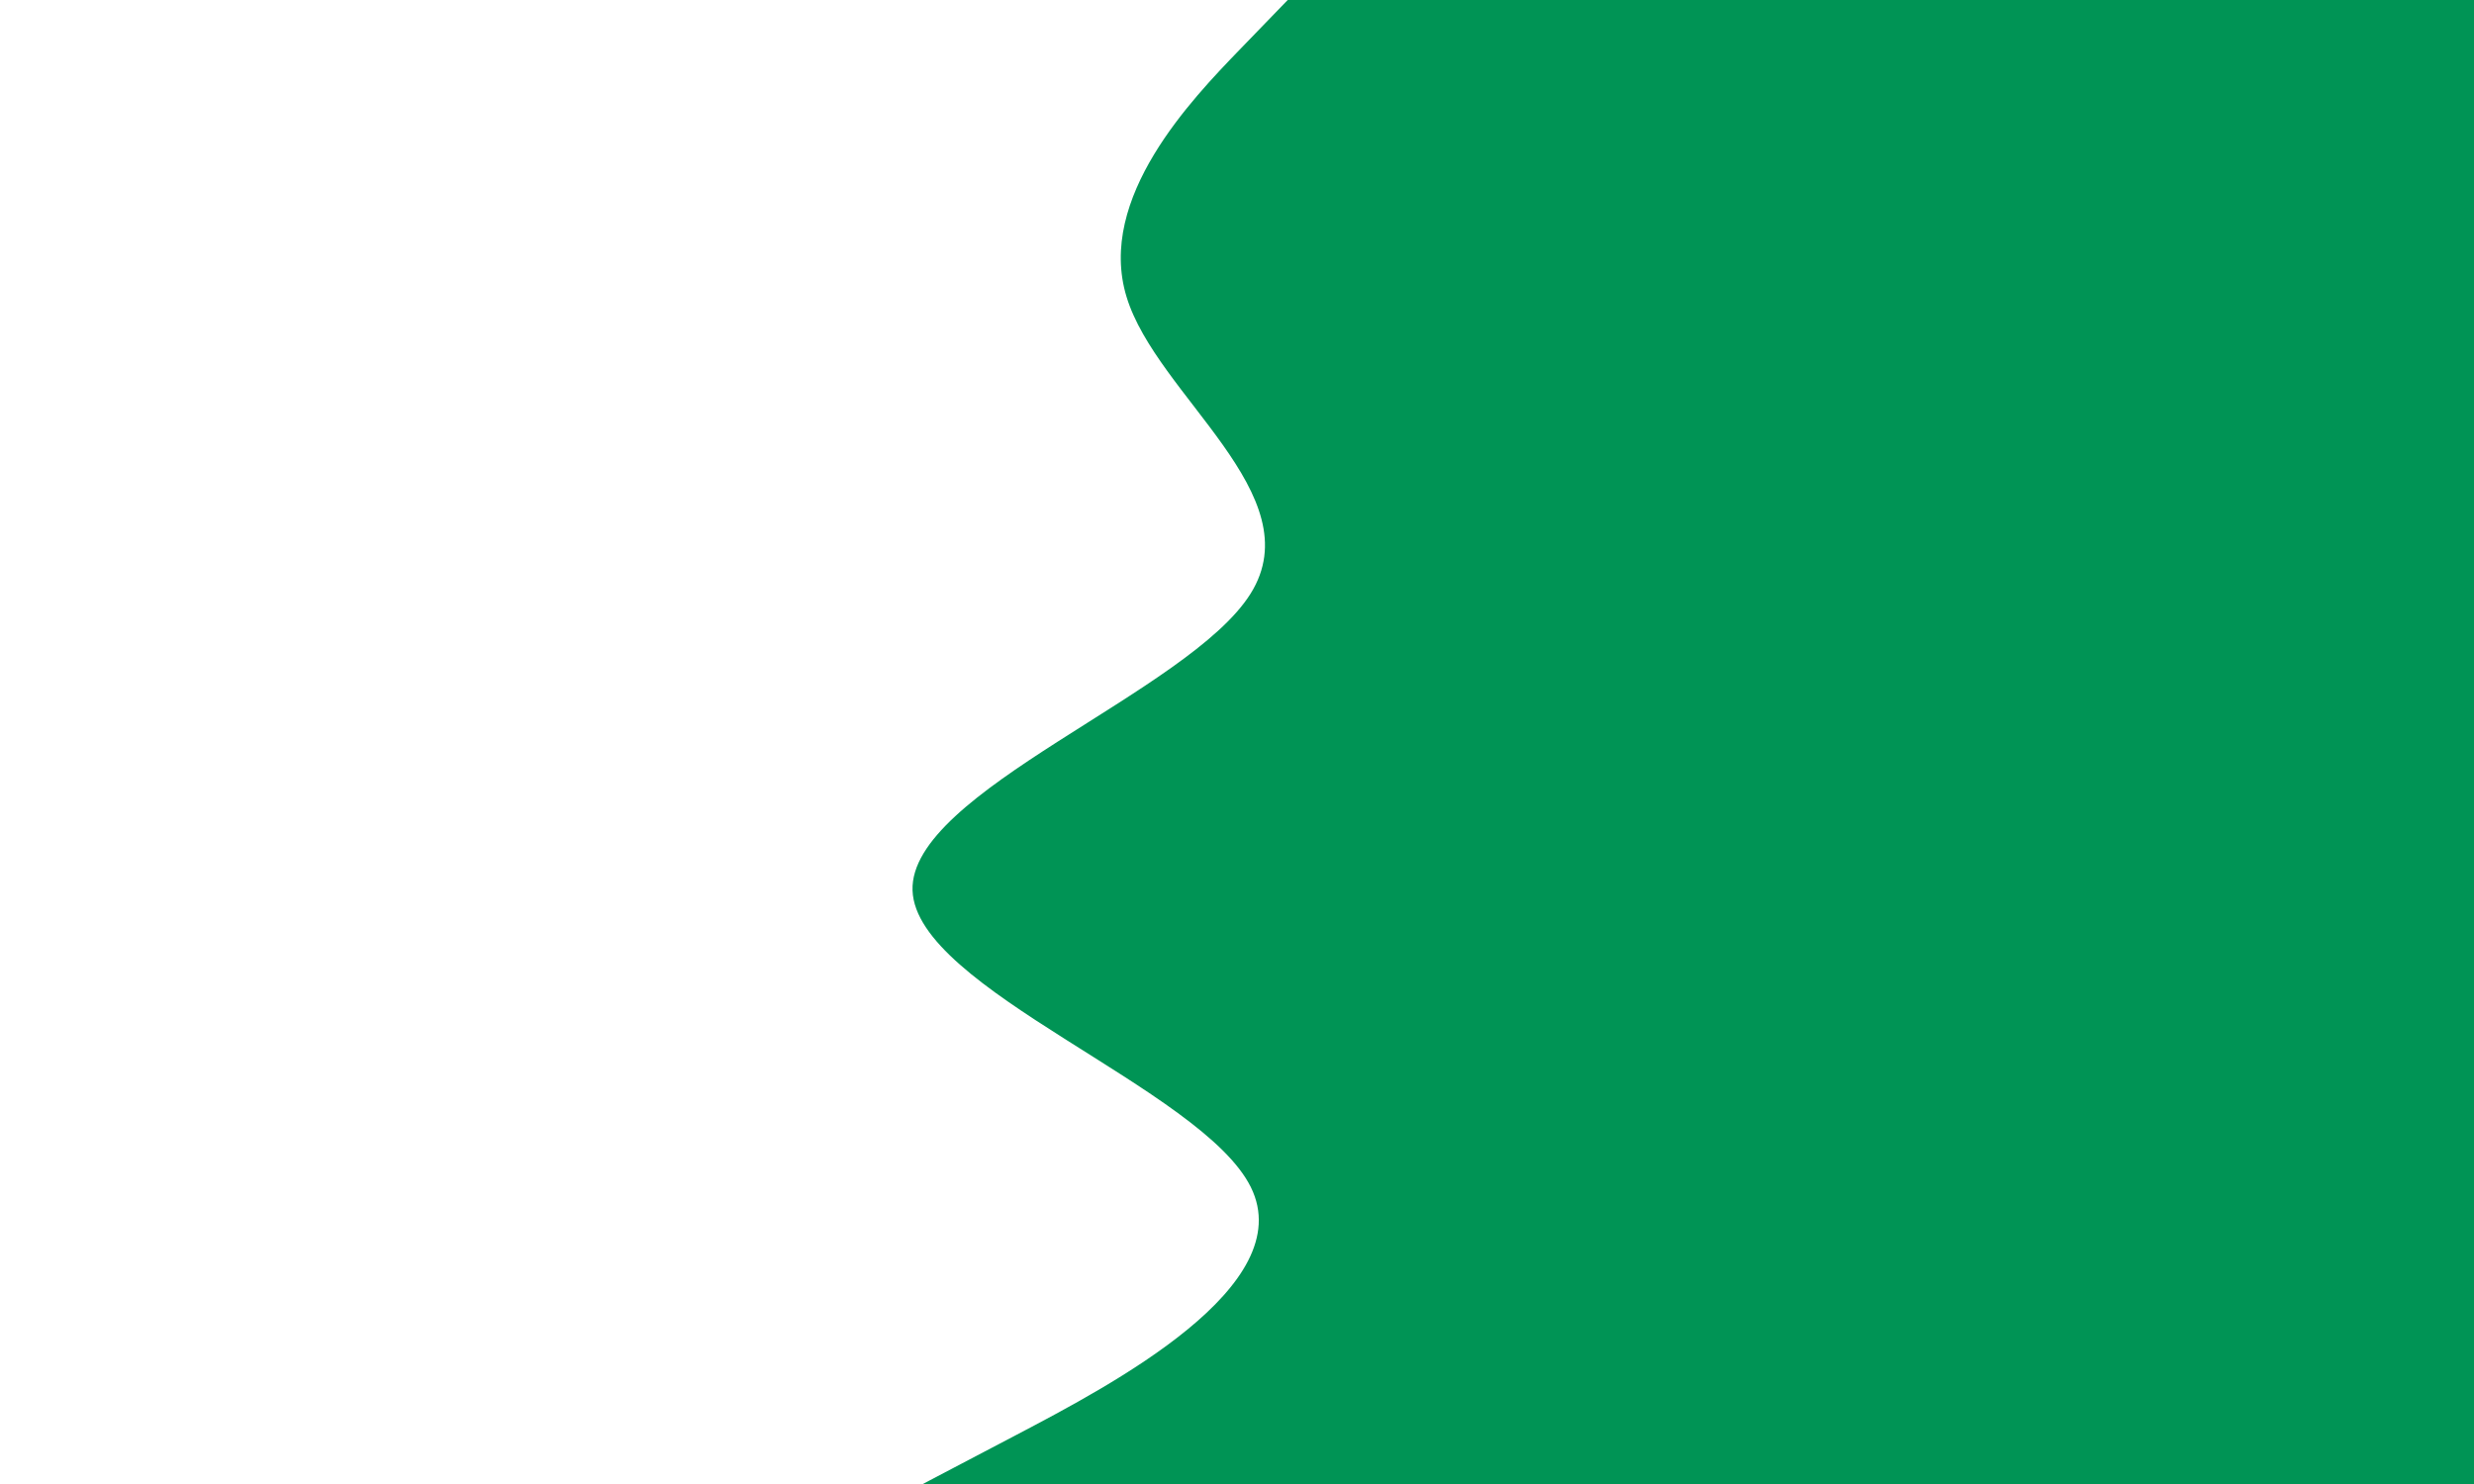 <svg id="visual" viewBox="0 0 2000 1200" width="2000" height="1200" xmlns="http://www.w3.org/2000/svg" xmlns:xlink="http://www.w3.org/1999/xlink" version="1.1"><rect x="0" y="0" width="2000" height="1200" fill="#009455"></rect><path d="M1041 0L1002.3 40C963.7 80 886.3 160 910.7 240C935 320 1061 400 1011 480C961 560 735 640 737.7 720C740.3 800 971.7 880 1011.2 960C1050.7 1040 898.3 1120 822.2 1160L746 1200L0 1200L0 1160C0 1120 0 1040 0 960C0 880 0 800 0 720C0 640 0 560 0 480C0 400 0 320 0 240C0 160 0 80 0 40L0 0Z" fill="#FFFFFF" stroke-linecap="round" stroke-linejoin="miter"></path></svg>